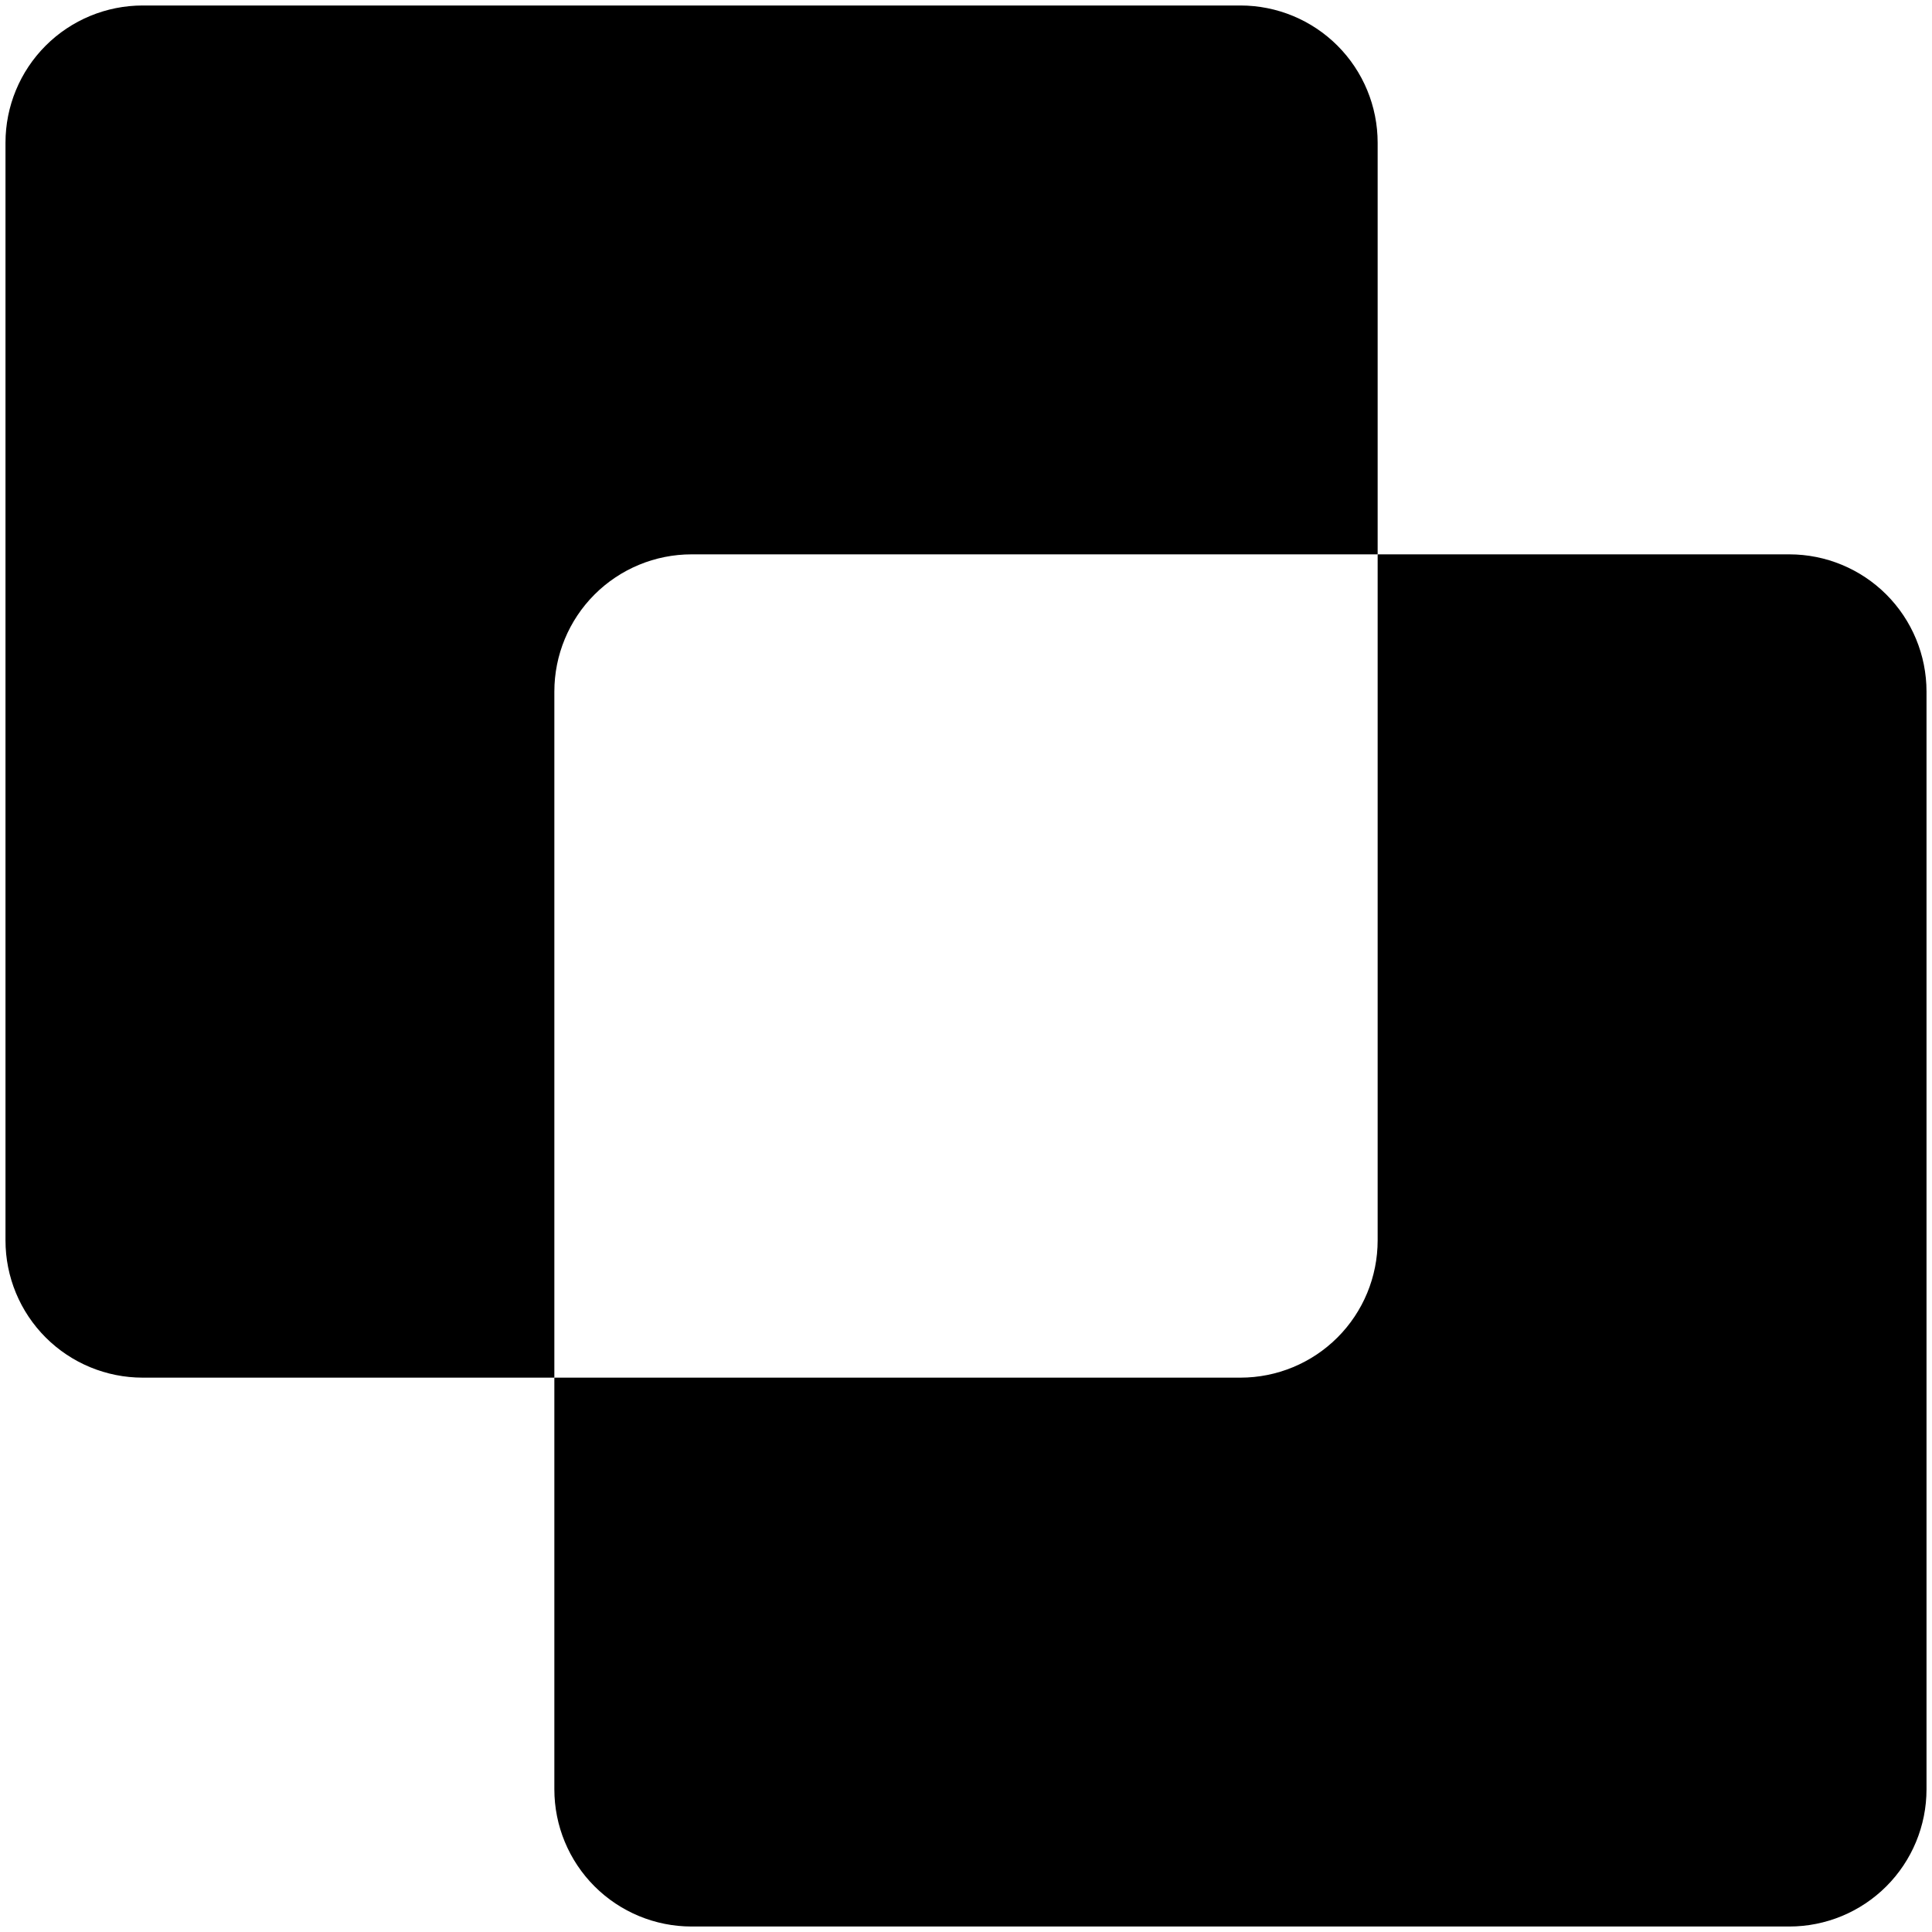 <svg width="44" height="44" viewBox="0 0 44 44" fill="none" xmlns="http://www.w3.org/2000/svg">
<path d="M15.75 12.625H31.375V3.25C31.375 2.421 31.046 1.626 30.46 1.04C29.874 0.454 29.079 0.125 28.25 0.125H3.25C2.421 0.125 1.626 0.454 1.04 1.04C0.454 1.626 0.125 2.421 0.125 3.25V28.25C0.125 29.079 0.454 29.874 1.04 30.46C1.626 31.046 2.421 31.375 3.25 31.375H12.625V15.75C12.625 14.921 12.954 14.126 13.54 13.54C14.126 12.954 14.921 12.625 15.75 12.625V12.625Z" fill="black"/>
<path d="M40.75 12.625H31.375V28.25C31.375 29.079 31.046 29.874 30.46 30.46C29.874 31.046 29.079 31.375 28.25 31.375H12.625V40.75C12.625 41.579 12.954 42.374 13.54 42.96C14.126 43.546 14.921 43.875 15.75 43.875H40.75C41.579 43.875 42.374 43.546 42.96 42.96C43.546 42.374 43.875 41.579 43.875 40.75V15.75C43.875 14.921 43.546 14.126 42.96 13.54C42.374 12.954 41.579 12.625 40.75 12.625Z" fill="black"/>
</svg>
